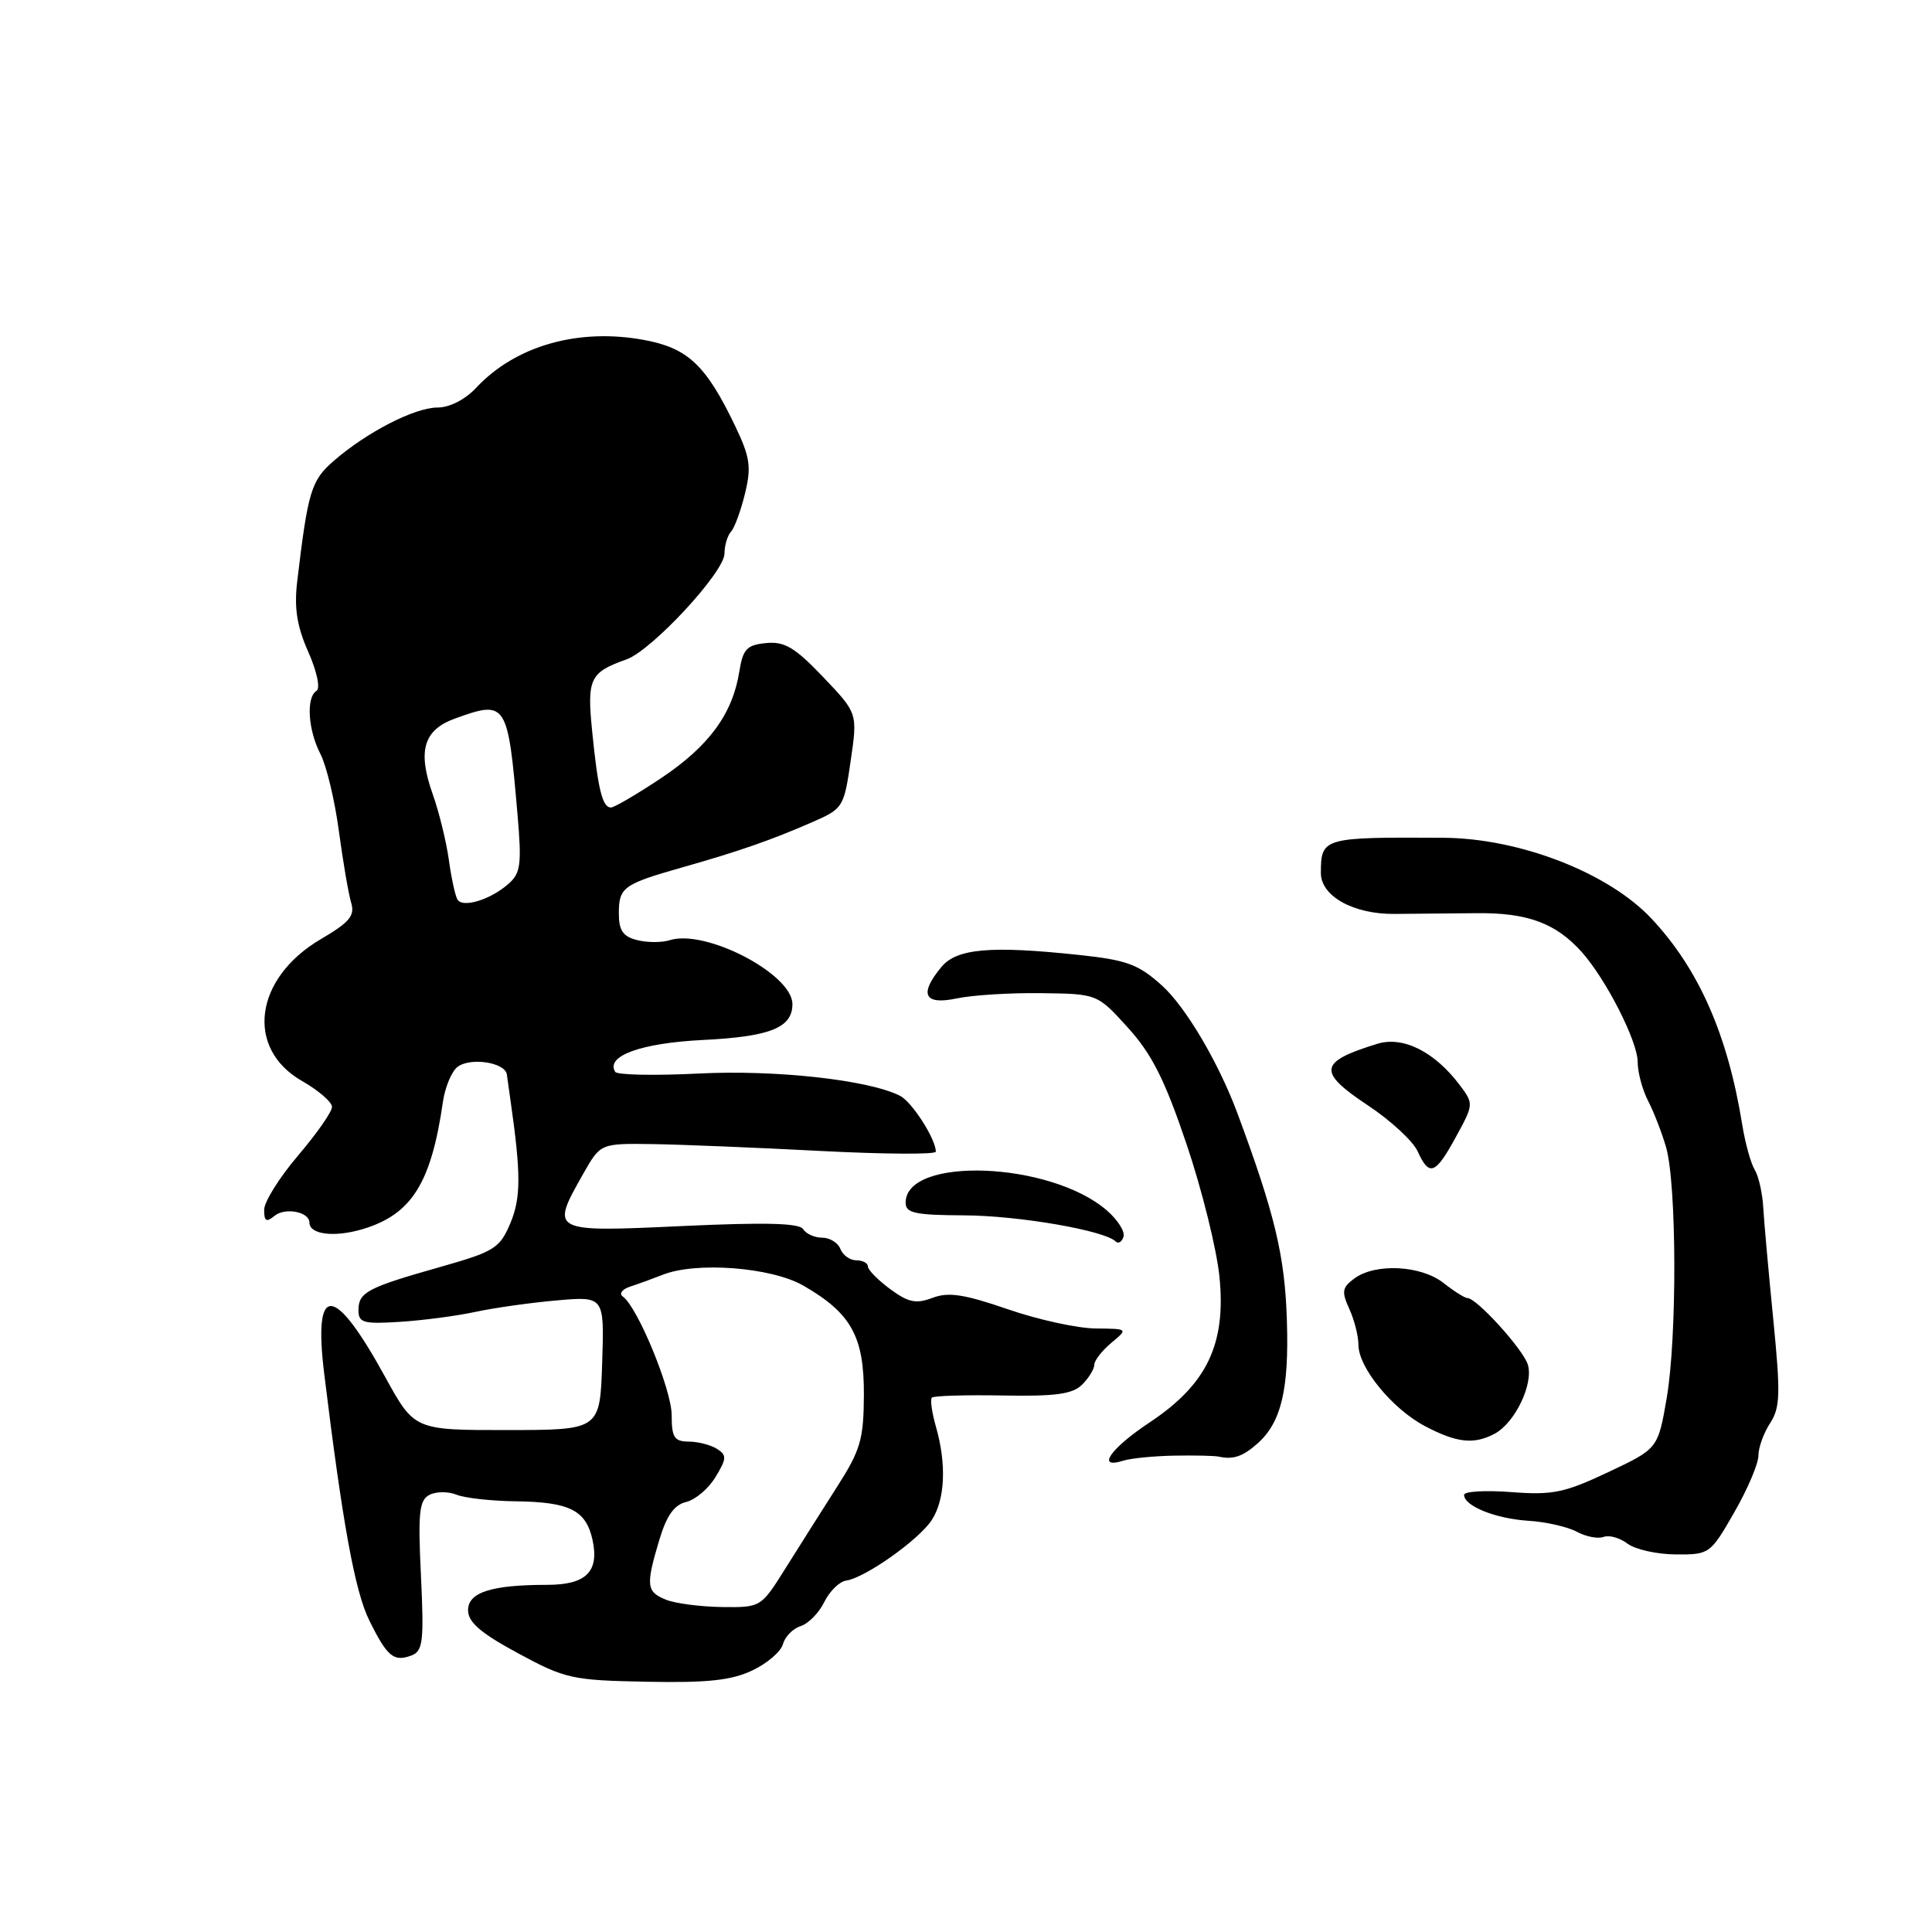 <?xml version="1.0" encoding="UTF-8" standalone="no"?>
<!DOCTYPE svg PUBLIC "-//W3C//DTD SVG 1.1//EN" "http://www.w3.org/Graphics/SVG/1.1/DTD/svg11.dtd" >
<svg xmlns="http://www.w3.org/2000/svg" xmlns:xlink="http://www.w3.org/1999/xlink" version="1.1" viewBox="0 0 256 256">
 <g >
 <path fill="currentColor"
d=" M 99.69 221.34 C 101.66 220.41 103.49 218.83 103.75 217.85 C 104.01 216.87 105.06 215.80 106.08 215.47 C 107.11 215.15 108.52 213.71 109.22 212.28 C 109.93 210.84 111.22 209.57 112.11 209.44 C 114.60 209.09 121.73 204.06 123.45 201.43 C 125.23 198.73 125.44 194.02 124.02 189.06 C 123.48 187.17 123.23 185.43 123.48 185.19 C 123.72 184.95 127.94 184.82 132.85 184.91 C 139.88 185.04 142.12 184.73 143.39 183.47 C 144.28 182.58 145.00 181.40 145.00 180.84 C 145.00 180.28 146.01 178.98 147.25 177.94 C 149.50 176.07 149.50 176.07 145.17 176.03 C 142.79 176.01 137.55 174.87 133.54 173.48 C 127.76 171.49 125.68 171.17 123.57 171.97 C 121.38 172.80 120.37 172.59 117.95 170.81 C 116.33 169.61 115.00 168.26 115.00 167.81 C 115.00 167.37 114.31 167.00 113.47 167.00 C 112.63 167.00 111.68 166.32 111.36 165.50 C 111.05 164.68 109.96 164.00 108.95 164.00 C 107.94 164.00 106.80 163.49 106.42 162.87 C 105.92 162.06 101.38 161.95 90.36 162.46 C 72.91 163.27 72.90 163.26 77.30 155.50 C 79.57 151.50 79.57 151.50 86.54 151.60 C 90.37 151.66 100.36 152.07 108.75 152.51 C 117.14 152.94 124.00 152.99 124.00 152.60 C 124.00 150.92 120.83 145.98 119.24 145.19 C 115.04 143.08 102.73 141.73 92.56 142.25 C 86.75 142.54 81.77 142.44 81.52 142.03 C 80.21 139.92 84.93 138.21 93.18 137.80 C 102.06 137.36 105.00 136.18 105.00 133.05 C 105.00 129.07 93.50 123.07 88.74 124.58 C 87.70 124.91 85.76 124.91 84.43 124.57 C 82.55 124.10 82.00 123.30 82.00 121.04 C 82.00 117.57 82.57 117.16 90.45 114.92 C 97.87 112.82 102.24 111.30 107.65 108.93 C 111.71 107.16 111.83 106.96 112.72 100.81 C 113.64 94.50 113.64 94.50 109.07 89.71 C 105.32 85.78 103.96 84.97 101.51 85.21 C 98.95 85.46 98.44 86.00 97.96 89.01 C 97.06 94.61 93.94 98.86 87.64 103.08 C 84.41 105.23 81.40 107.00 80.95 107.00 C 79.83 107.00 79.23 104.61 78.47 96.95 C 77.76 89.92 78.15 89.10 83.00 87.38 C 86.37 86.19 96.00 75.80 96.00 73.35 C 96.00 72.28 96.39 70.97 96.86 70.45 C 97.34 69.93 98.17 67.65 98.72 65.38 C 99.58 61.84 99.39 60.57 97.38 56.38 C 93.54 48.38 91.14 46.12 85.36 45.05 C 76.64 43.43 68.29 45.81 63.08 51.40 C 61.64 52.94 59.57 54.00 57.98 54.00 C 54.95 54.00 48.60 57.26 44.21 61.08 C 41.22 63.68 40.80 65.09 39.37 77.15 C 38.97 80.58 39.35 83.01 40.85 86.38 C 42.00 88.99 42.47 91.21 41.94 91.54 C 40.54 92.40 40.81 96.72 42.46 99.91 C 43.26 101.46 44.36 106.05 44.90 110.11 C 45.45 114.18 46.18 118.45 46.53 119.61 C 47.05 121.34 46.33 122.20 42.53 124.43 C 33.69 129.61 32.45 138.92 40.04 143.25 C 42.21 144.49 43.99 146.03 43.99 146.67 C 44.00 147.31 41.97 150.21 39.50 153.11 C 37.03 156.01 35.00 159.25 35.00 160.31 C 35.00 161.84 35.29 162.00 36.37 161.11 C 37.77 159.95 41.00 160.57 41.00 162.00 C 41.00 163.58 44.31 163.99 48.07 162.86 C 54.54 160.92 57.13 156.80 58.69 146.00 C 58.97 144.07 59.83 142.00 60.60 141.39 C 62.27 140.06 66.93 140.76 67.16 142.37 C 67.24 142.99 67.47 144.62 67.67 146.00 C 69.04 155.60 69.03 158.74 67.62 162.09 C 66.22 165.41 65.52 165.84 58.30 167.89 C 48.66 170.62 47.50 171.23 47.50 173.61 C 47.50 175.28 48.15 175.46 53.00 175.15 C 56.02 174.96 60.52 174.37 63.00 173.83 C 65.47 173.30 70.33 172.61 73.79 172.31 C 80.08 171.76 80.08 171.76 79.79 180.62 C 79.50 189.48 79.50 189.48 67.20 189.49 C 54.91 189.50 54.91 189.50 51.03 182.44 C 44.24 170.07 41.48 169.93 42.96 182.03 C 45.39 201.88 47.03 210.85 48.92 214.69 C 51.31 219.53 52.18 220.25 54.54 219.35 C 56.04 218.77 56.19 217.49 55.78 208.80 C 55.37 200.43 55.55 198.78 56.90 198.08 C 57.78 197.62 59.40 197.61 60.50 198.06 C 61.60 198.50 65.12 198.89 68.32 198.93 C 75.47 199.02 77.64 200.10 78.51 204.03 C 79.43 208.25 77.67 210.00 72.50 210.00 C 65.10 210.00 62.00 211.00 62.02 213.38 C 62.03 214.96 63.72 216.41 68.65 219.07 C 74.90 222.45 75.82 222.65 85.68 222.84 C 93.74 223.00 96.90 222.66 99.69 221.34 Z  M 229.79 200.41 C 231.56 197.34 233.00 193.94 233.00 192.87 C 233.00 191.80 233.70 189.87 234.55 188.57 C 235.89 186.52 235.94 184.70 234.97 174.85 C 234.35 168.61 233.75 161.93 233.64 160.00 C 233.53 158.07 233.02 155.83 232.51 155.00 C 232.00 154.18 231.25 151.48 230.85 149.00 C 228.93 137.11 225.10 128.40 218.83 121.72 C 213.13 115.64 201.36 111.07 191.25 111.01 C 175.28 110.92 175.05 110.99 175.02 115.63 C 174.99 118.74 179.33 121.16 184.83 121.10 C 187.40 121.08 192.31 121.03 195.75 121.00 C 202.44 120.94 206.18 122.34 209.59 126.15 C 212.83 129.79 217.00 137.98 217.00 140.72 C 217.00 142.08 217.62 144.39 218.37 145.85 C 219.13 147.31 220.20 150.07 220.76 152.00 C 222.18 156.91 222.23 177.18 220.85 185.23 C 219.69 191.96 219.69 191.96 213.09 195.07 C 207.31 197.80 205.73 198.13 200.25 197.71 C 196.81 197.45 194.00 197.61 194.00 198.08 C 194.00 199.56 198.17 201.23 202.51 201.51 C 204.82 201.65 207.71 202.31 208.93 202.96 C 210.15 203.62 211.75 203.93 212.48 203.65 C 213.21 203.37 214.64 203.77 215.65 204.54 C 216.67 205.31 219.54 205.95 222.04 205.97 C 226.51 206.00 226.63 205.92 229.79 200.41 Z  M 155.58 192.88 C 158.29 192.83 160.95 192.89 161.50 193.01 C 163.40 193.44 164.70 192.99 166.65 191.25 C 169.77 188.46 170.81 184.11 170.52 175.00 C 170.26 166.43 168.93 160.88 163.96 147.50 C 161.46 140.79 157.12 133.44 153.98 130.60 C 150.84 127.77 149.34 127.21 142.92 126.53 C 131.29 125.29 126.77 125.68 124.75 128.12 C 121.74 131.73 122.45 133.21 126.75 132.30 C 128.81 131.86 133.85 131.54 137.95 131.60 C 145.40 131.69 145.40 131.69 149.47 136.19 C 152.64 139.69 154.35 143.10 157.22 151.59 C 159.25 157.59 161.21 165.49 161.58 169.14 C 162.49 178.08 159.93 183.44 152.34 188.47 C 147.11 191.95 145.20 194.70 148.83 193.55 C 149.84 193.23 152.88 192.93 155.58 192.88 Z  M 198.06 189.97 C 200.76 188.52 203.24 183.33 202.44 180.80 C 201.78 178.74 195.66 172.00 194.44 172.00 C 194.10 172.00 192.67 171.10 191.27 170.00 C 188.30 167.66 182.27 167.35 179.48 169.39 C 177.84 170.59 177.74 171.14 178.79 173.44 C 179.46 174.90 180.00 177.04 180.00 178.20 C 180.00 181.21 184.47 186.67 188.80 188.96 C 193.02 191.19 195.31 191.44 198.06 189.97 Z  M 146.63 160.36 C 139.12 153.90 120.00 153.19 120.00 159.36 C 120.00 160.74 121.25 161.01 127.75 161.04 C 134.94 161.07 146.37 163.04 147.83 164.50 C 148.18 164.84 148.64 164.57 148.87 163.88 C 149.10 163.20 148.09 161.61 146.63 160.36 Z  M 192.92 150.64 C 195.28 146.33 195.28 146.25 193.41 143.76 C 190.07 139.34 185.91 137.26 182.50 138.31 C 174.71 140.71 174.52 142.00 181.30 146.50 C 184.28 148.48 187.23 151.20 187.84 152.55 C 189.39 155.95 190.19 155.65 192.92 150.64 Z  M 88.25 211.97 C 85.64 210.92 85.55 210.10 87.37 204.02 C 88.33 200.82 89.34 199.39 90.92 199.02 C 92.13 198.73 93.89 197.25 94.81 195.71 C 96.30 193.26 96.32 192.82 95.00 191.98 C 94.17 191.46 92.49 191.02 91.25 191.02 C 89.35 191.00 89.00 190.46 89.00 187.52 C 89.00 184.15 84.50 173.21 82.53 171.80 C 81.99 171.42 82.44 170.82 83.53 170.47 C 84.61 170.12 86.53 169.42 87.80 168.92 C 92.22 167.15 102.19 167.91 106.43 170.34 C 112.79 174.00 114.50 177.08 114.47 184.82 C 114.44 190.72 114.03 192.14 110.92 197.00 C 108.99 200.03 105.93 204.86 104.12 207.75 C 100.83 213.00 100.83 213.00 95.66 212.94 C 92.82 212.90 89.49 212.47 88.25 211.97 Z  M 60.62 119.20 C 60.32 118.71 59.80 116.33 59.47 113.90 C 59.13 111.48 58.17 107.57 57.33 105.21 C 55.30 99.50 56.12 96.72 60.29 95.21 C 67.12 92.74 67.29 93.01 68.58 108.00 C 69.14 114.55 68.99 115.71 67.36 117.13 C 64.98 119.22 61.33 120.34 60.62 119.20 Z "/>
</g>
</svg>